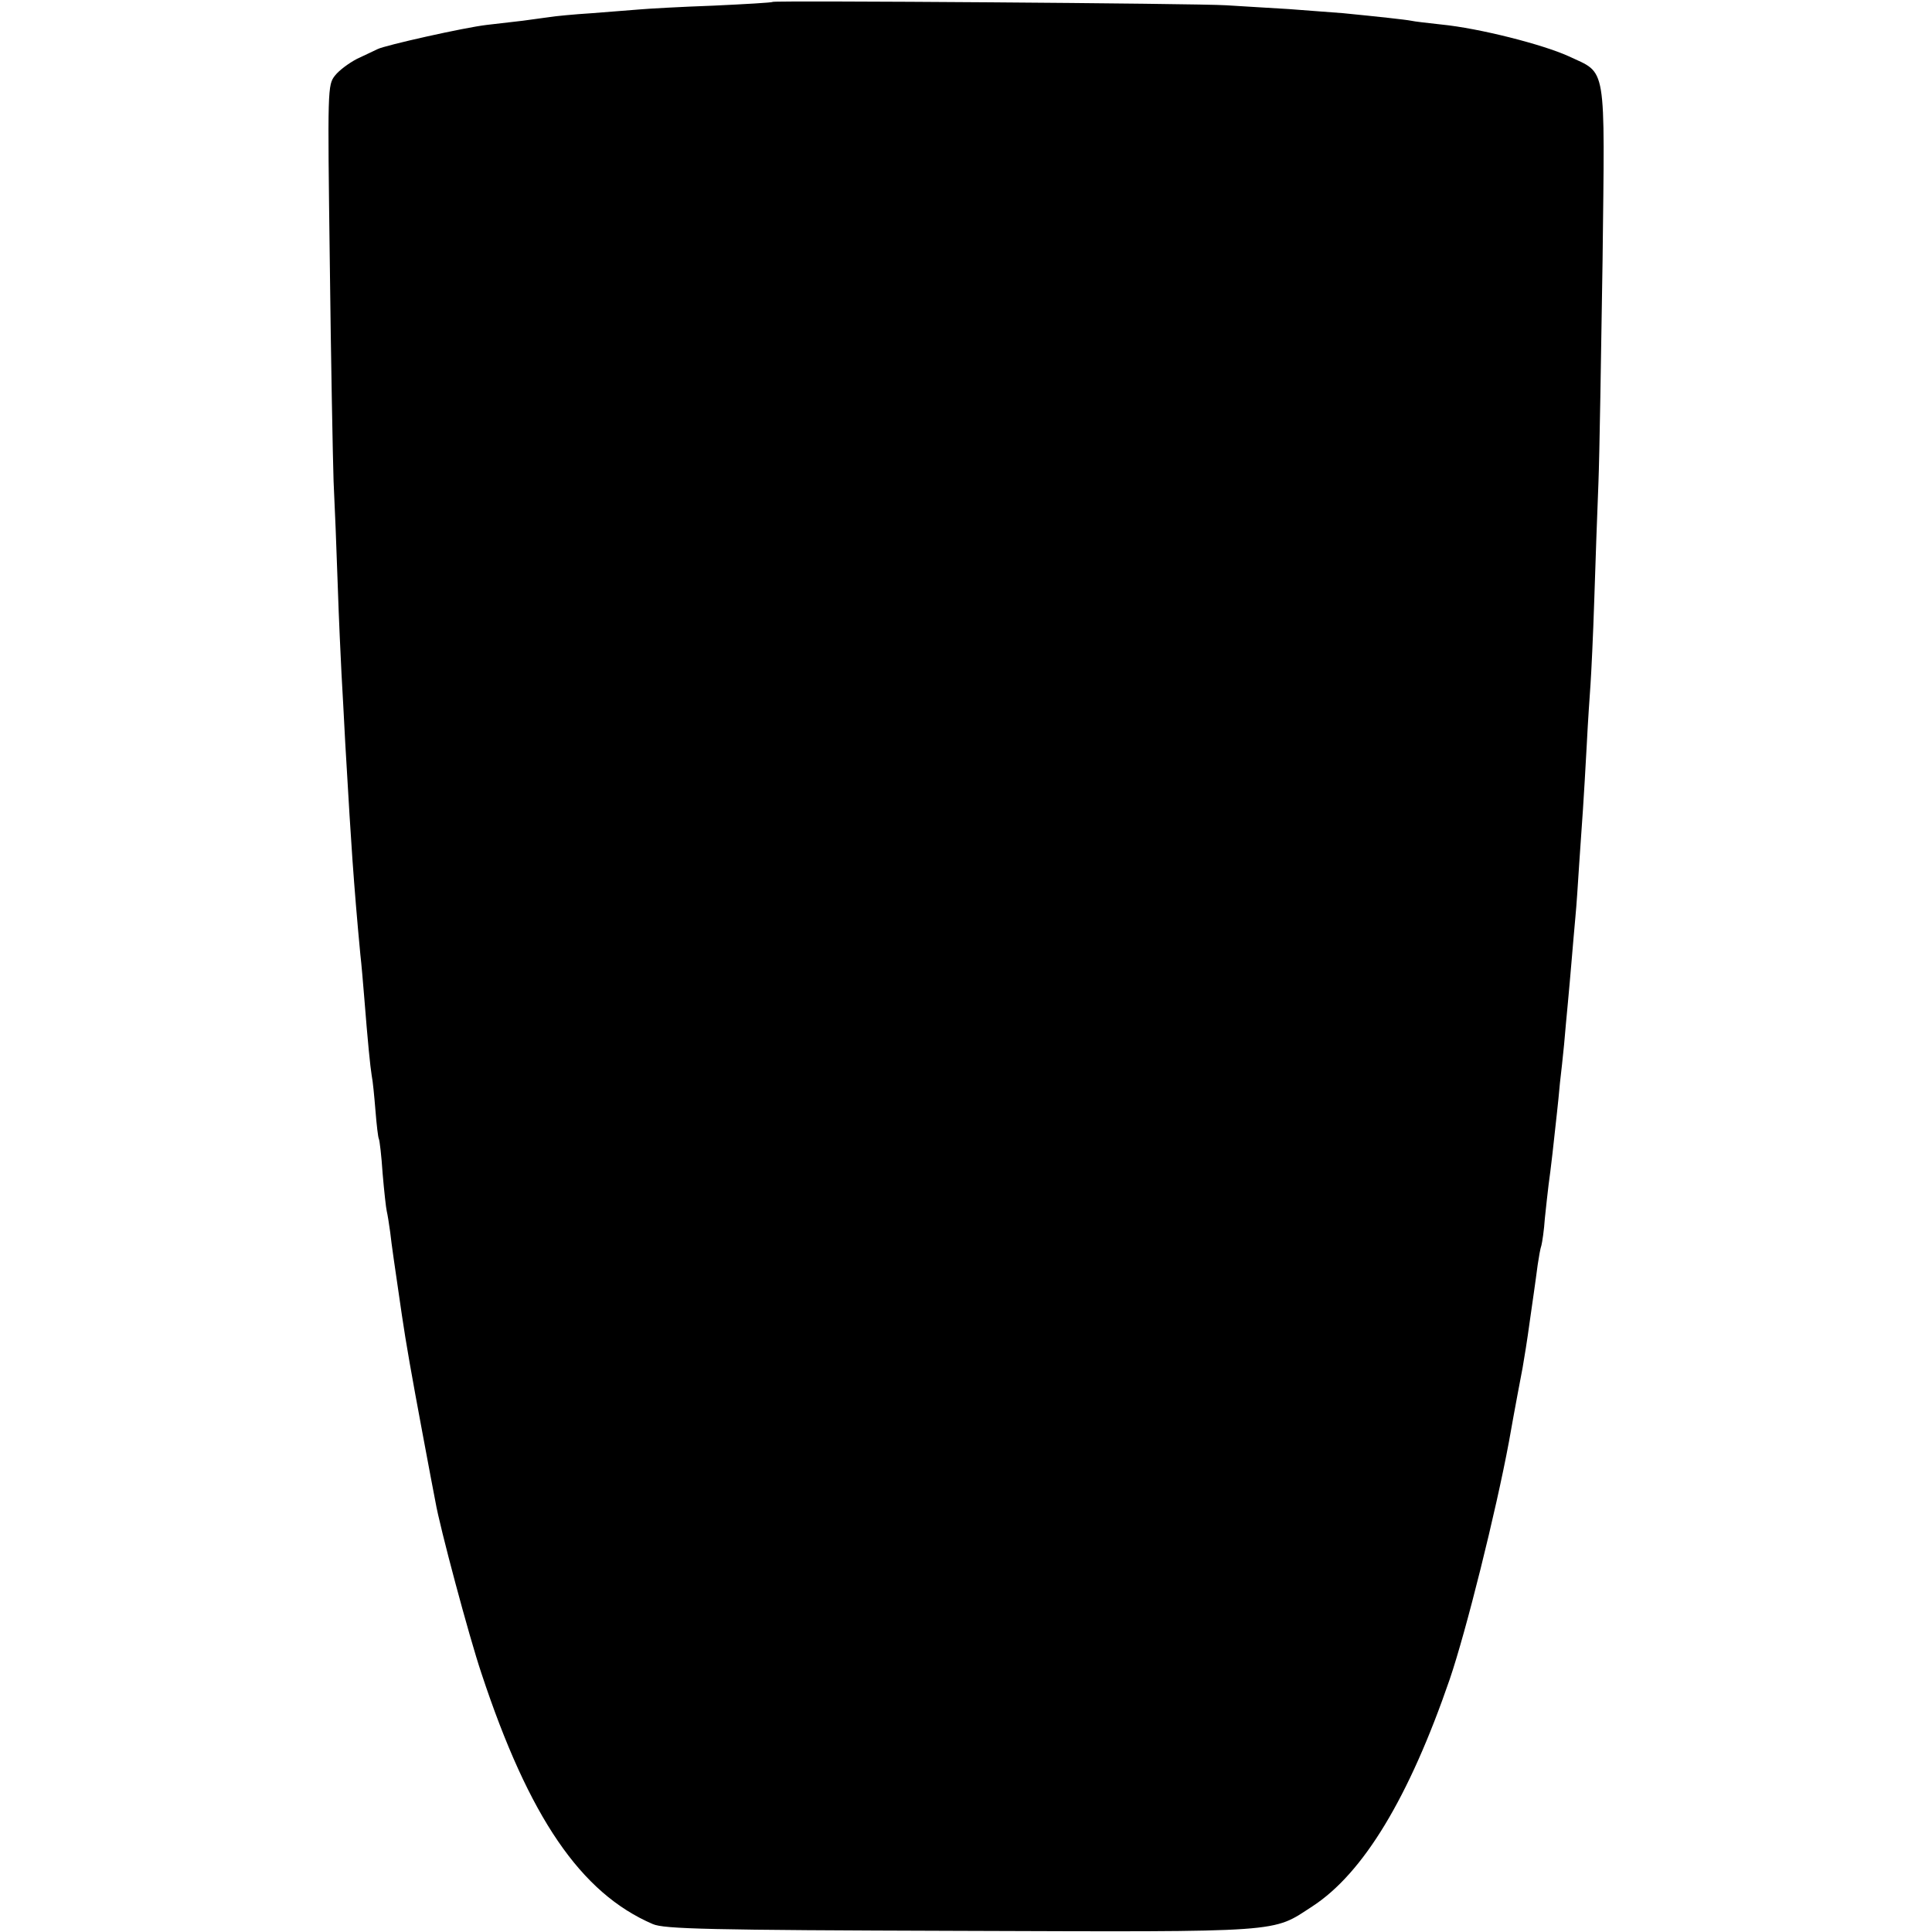 <?xml version="1.0" standalone="no"?>
<!DOCTYPE svg PUBLIC "-//W3C//DTD SVG 20010904//EN"
 "http://www.w3.org/TR/2001/REC-SVG-20010904/DTD/svg10.dtd">
<svg version="1.0" xmlns="http://www.w3.org/2000/svg"
 width="512pt" height="512pt" viewBox="0 0 512 512"
 preserveAspectRatio="xMidYMid meet">
<g transform="translate(0,512) scale(0.1,-0.1)"
fill="#000000" stroke="none">
<path d="M2048 5115 c-2 -2 -73 -6 -158 -10 -85 -3 -173 -8 -195 -10 -22 -2
-79 -6 -127 -10 -48 -3 -98 -8 -110 -10 -13 -2 -45 -6 -73 -10 -27 -3 -70 -8
-95 -11 -60 -7 -269 -54 -289 -64 -9 -4 -33 -16 -55 -26 -21 -11 -47 -30 -58
-44 -20 -25 -20 -34 -14 -495 3 -258 8 -519 10 -580 3 -60 8 -184 11 -275 3
-91 8 -196 10 -235 2 -38 7 -122 10 -185 11 -190 13 -218 19 -308 6 -84 12
-157 21 -252 3 -25 7 -74 10 -110 10 -126 16 -185 20 -210 3 -14 7 -56 10 -93
3 -38 7 -72 9 -75 2 -4 7 -45 10 -92 4 -47 9 -92 11 -100 2 -8 6 -33 9 -55 4
-36 11 -83 31 -220 11 -75 26 -160 55 -315 16 -85 31 -166 34 -180 11 -65 89
-357 122 -455 126 -381 263 -582 454 -664 30 -13 145 -16 815 -18 867 -3 825
-5 933 65 135 88 256 288 364 602 43 126 122 442 157 630 16 91 33 179 36 195
5 30 11 64 20 130 3 19 7 51 10 70 3 19 7 52 10 73 3 20 7 44 10 52 2 8 7 40
9 71 3 31 8 72 10 90 5 34 15 122 22 189 2 19 6 55 8 80 3 25 8 71 11 102 3
32 7 82 10 110 3 29 7 80 10 113 3 33 7 85 10 115 3 30 7 93 10 140 3 47 8
113 10 145 2 33 7 110 10 170 3 61 8 133 10 161 2 29 7 130 10 225 3 96 8 235
11 309 3 74 7 341 11 592 6 527 12 491 -90 539 -68 31 -236 74 -337 84 -36 4
-72 8 -80 10 -15 3 -89 11 -180 20 -25 2 -90 7 -145 11 -55 3 -129 8 -165 10
-74 5 -1198 13 -1202 9z"/>
</g>
</svg>
